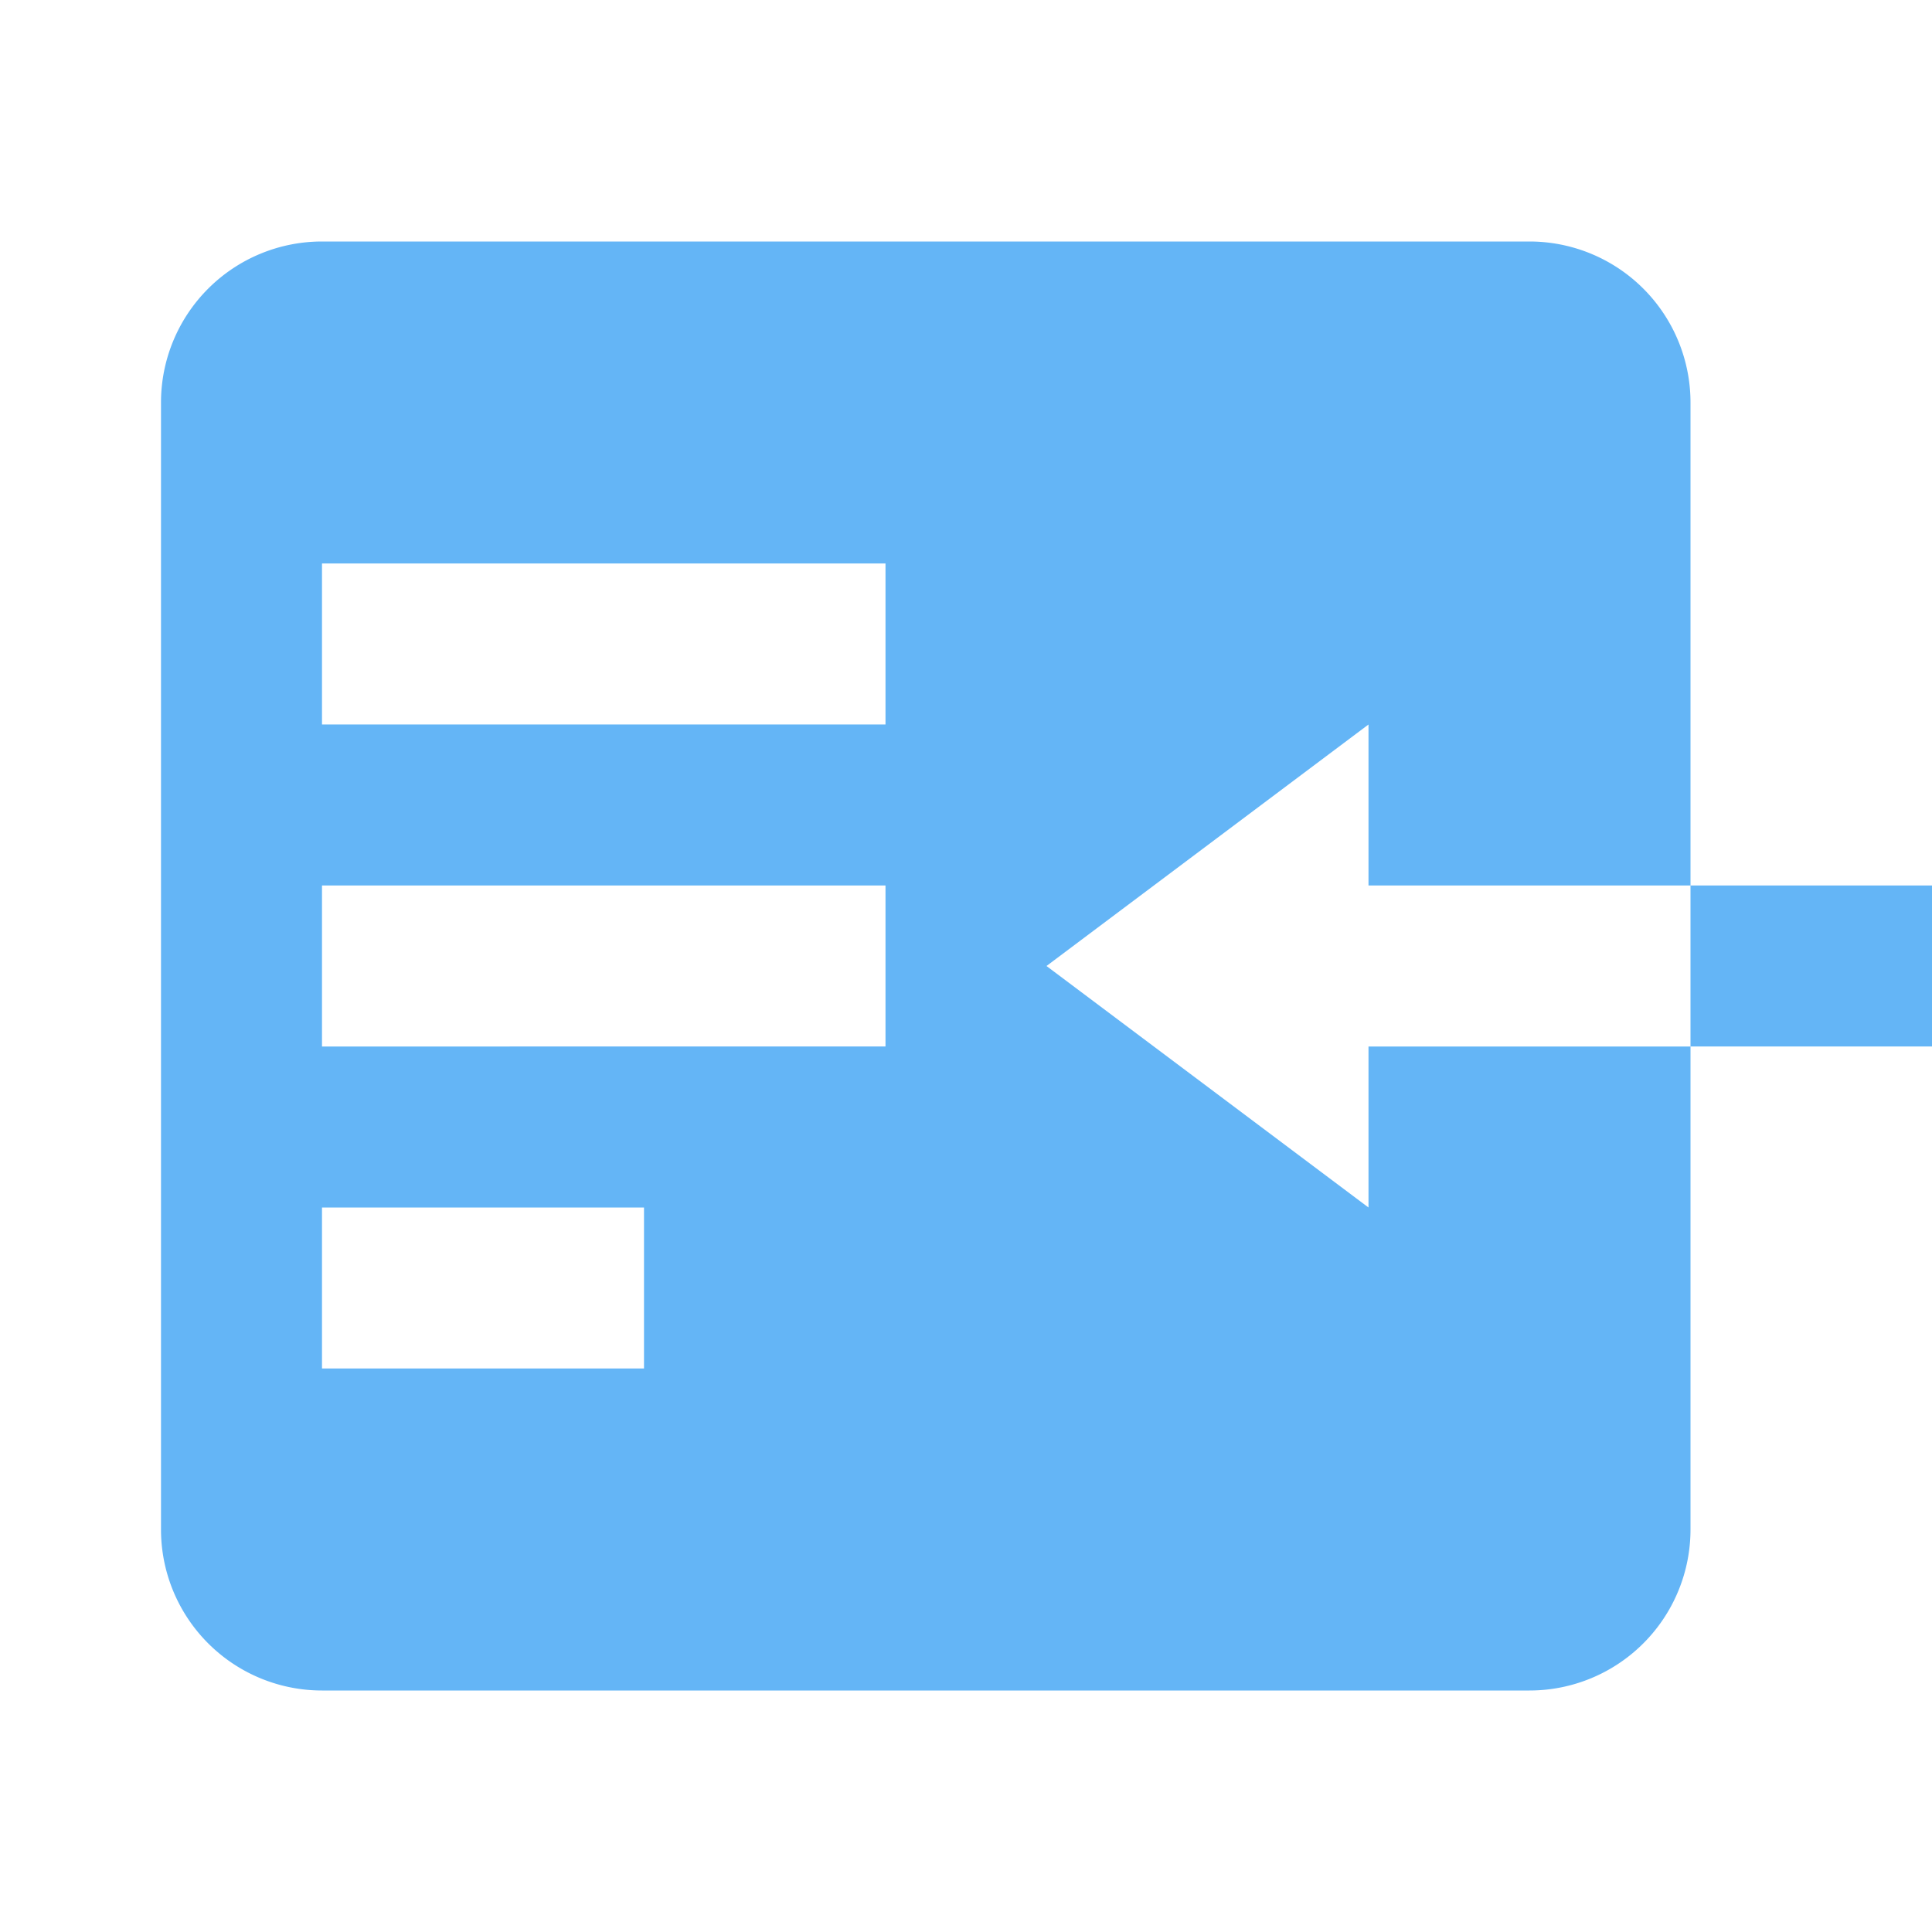 <svg xmlns="http://www.w3.org/2000/svg" width="16" height="16" viewBox="0 0 24 24">
  <path fill="#64B5F6"
        d="M4 21h15a2 2 0 0 0 2-2v-6h-4v2l-4-3 4-3v2h4V5a2 2 0 0 0-2-2H4a2 2 0 0 0-2 2v14a2 2 0 0 0 2 2m0-6h4v2H4zm0-4h7v2H4zm0-4h7v2H4zm17 4h3v2h-3z"/>
</svg>